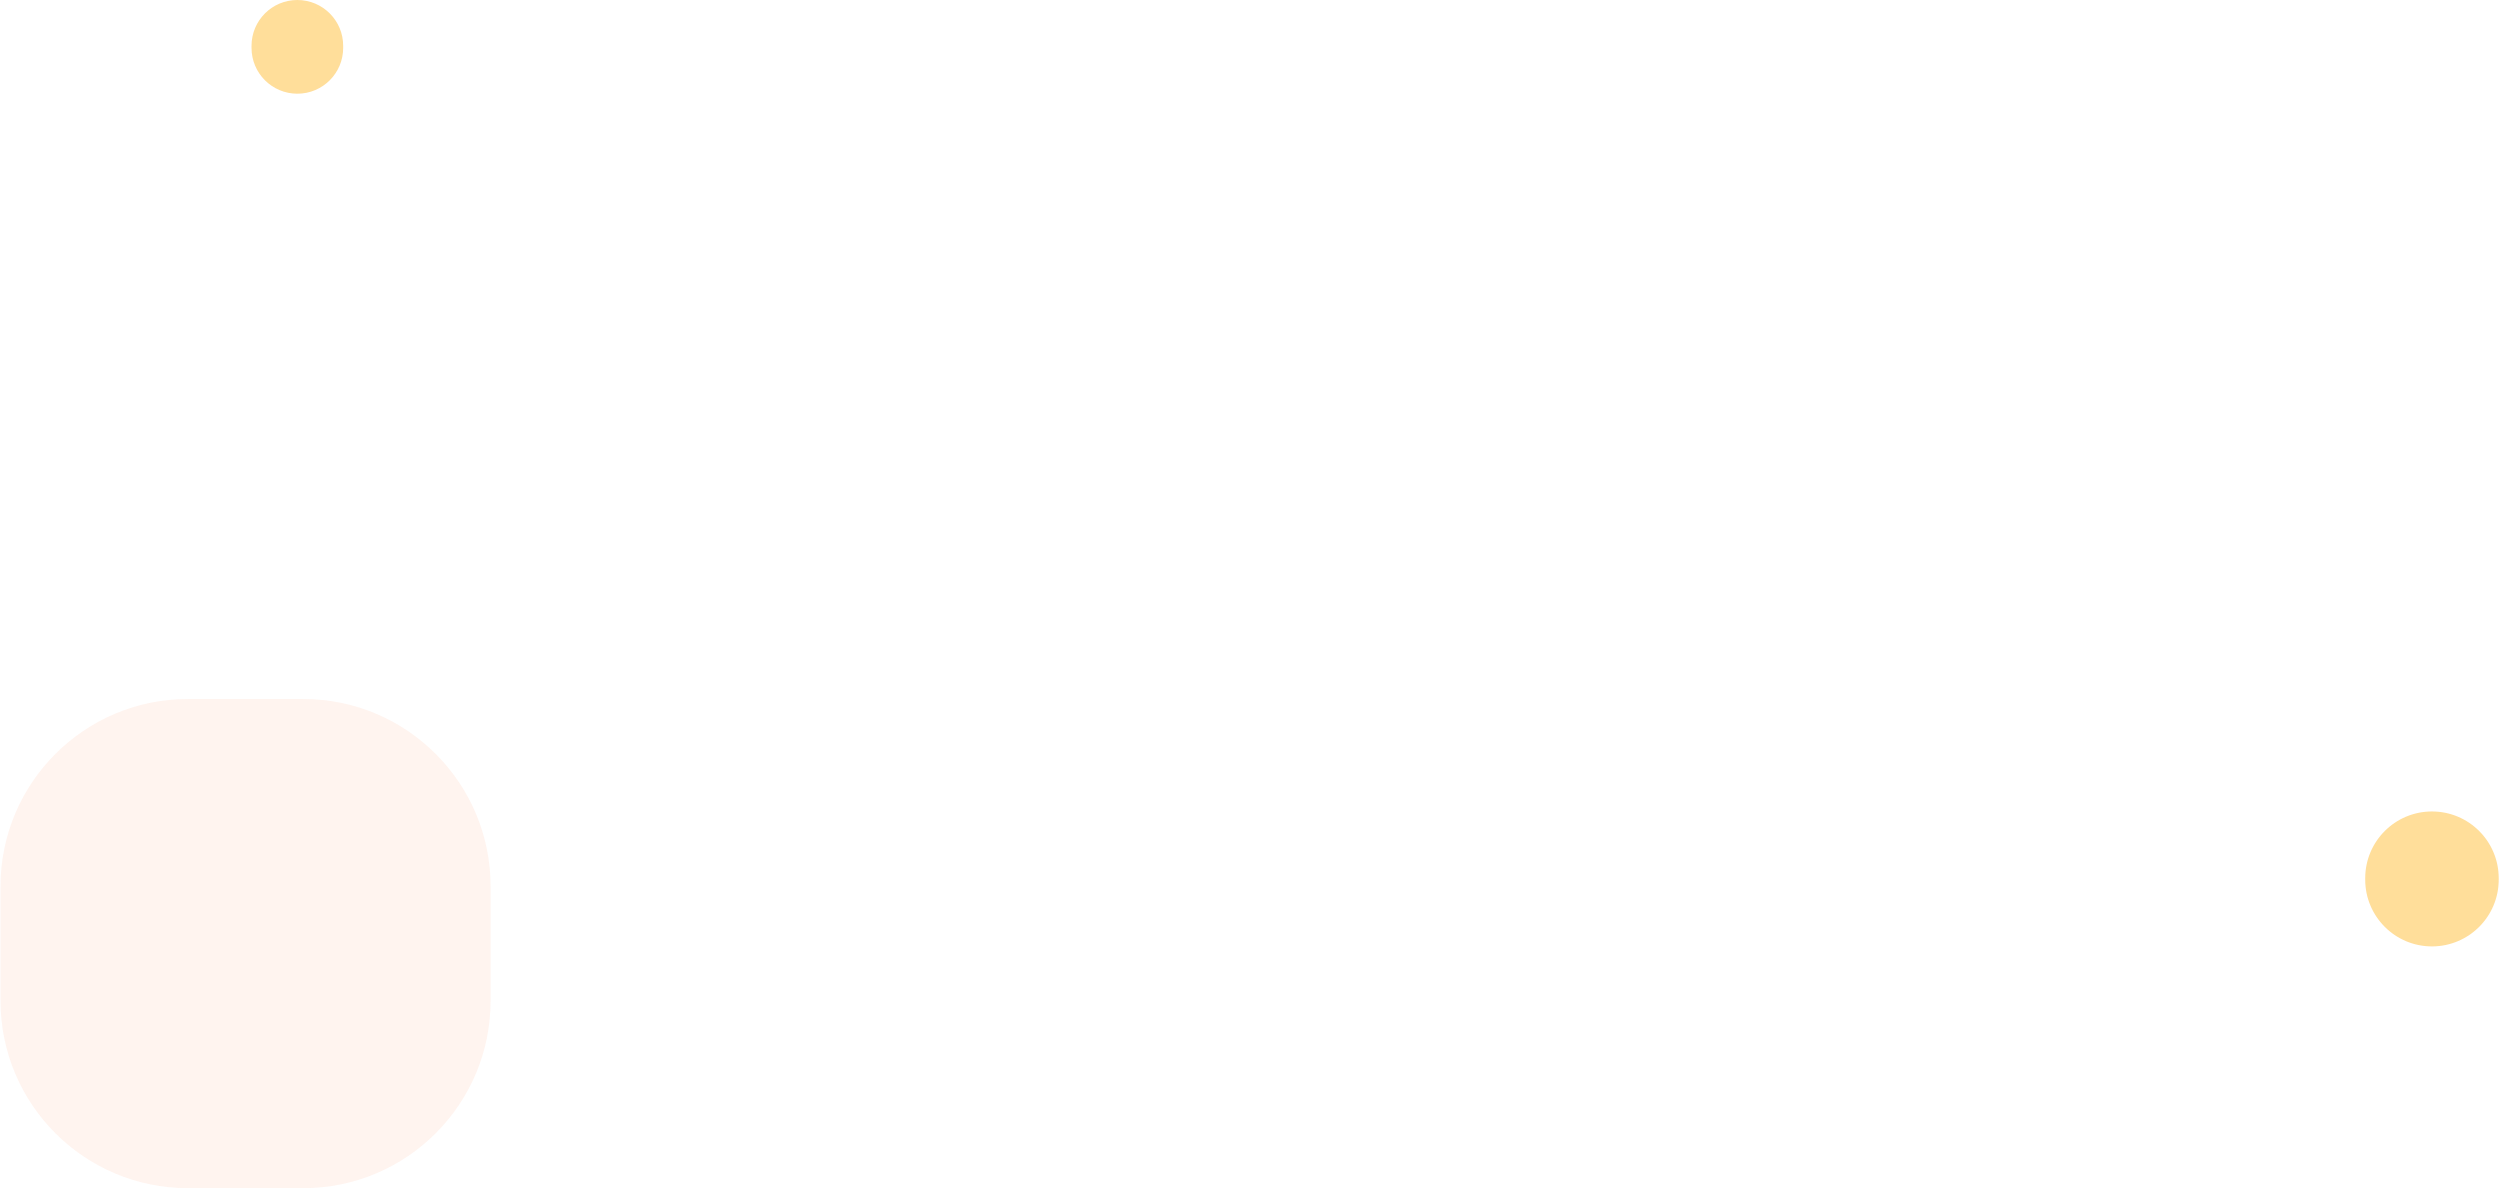 <svg width="1334" height="634" viewBox="0 0 1334 634" fill="none" xmlns="http://www.w3.org/2000/svg">
<g opacity="0.7">
<path opacity="0.6" d="M0.277 473C0.277 417.772 45.049 373 100.277 373H161.781C217.009 373 261.781 417.772 261.781 473V534C261.781 589.228 217.009 634 161.781 634H100.277C45.049 634 0.277 589.228 0.277 534V473Z" fill="#FFE4D9"/>
<path opacity="0.6" d="M1262.08 468.611C1262.08 448.944 1278.03 433 1297.7 433V433C1317.36 433 1333.31 448.944 1333.31 468.611V469.389C1333.31 489.056 1317.36 505 1297.7 505V505C1278.03 505 1262.08 489.056 1262.08 469.389V468.611Z" fill="#FFAF0F"/>
<path opacity="0.6" d="M134.218 24.45C134.218 10.946 145.164 0 158.667 0V0C172.171 0 183.117 10.946 183.117 24.45V25.55C183.117 39.054 172.171 50 158.667 50V50C145.164 50 134.218 39.054 134.218 25.55V24.45Z" fill="#FFAF0F"/>
</g>
</svg>
